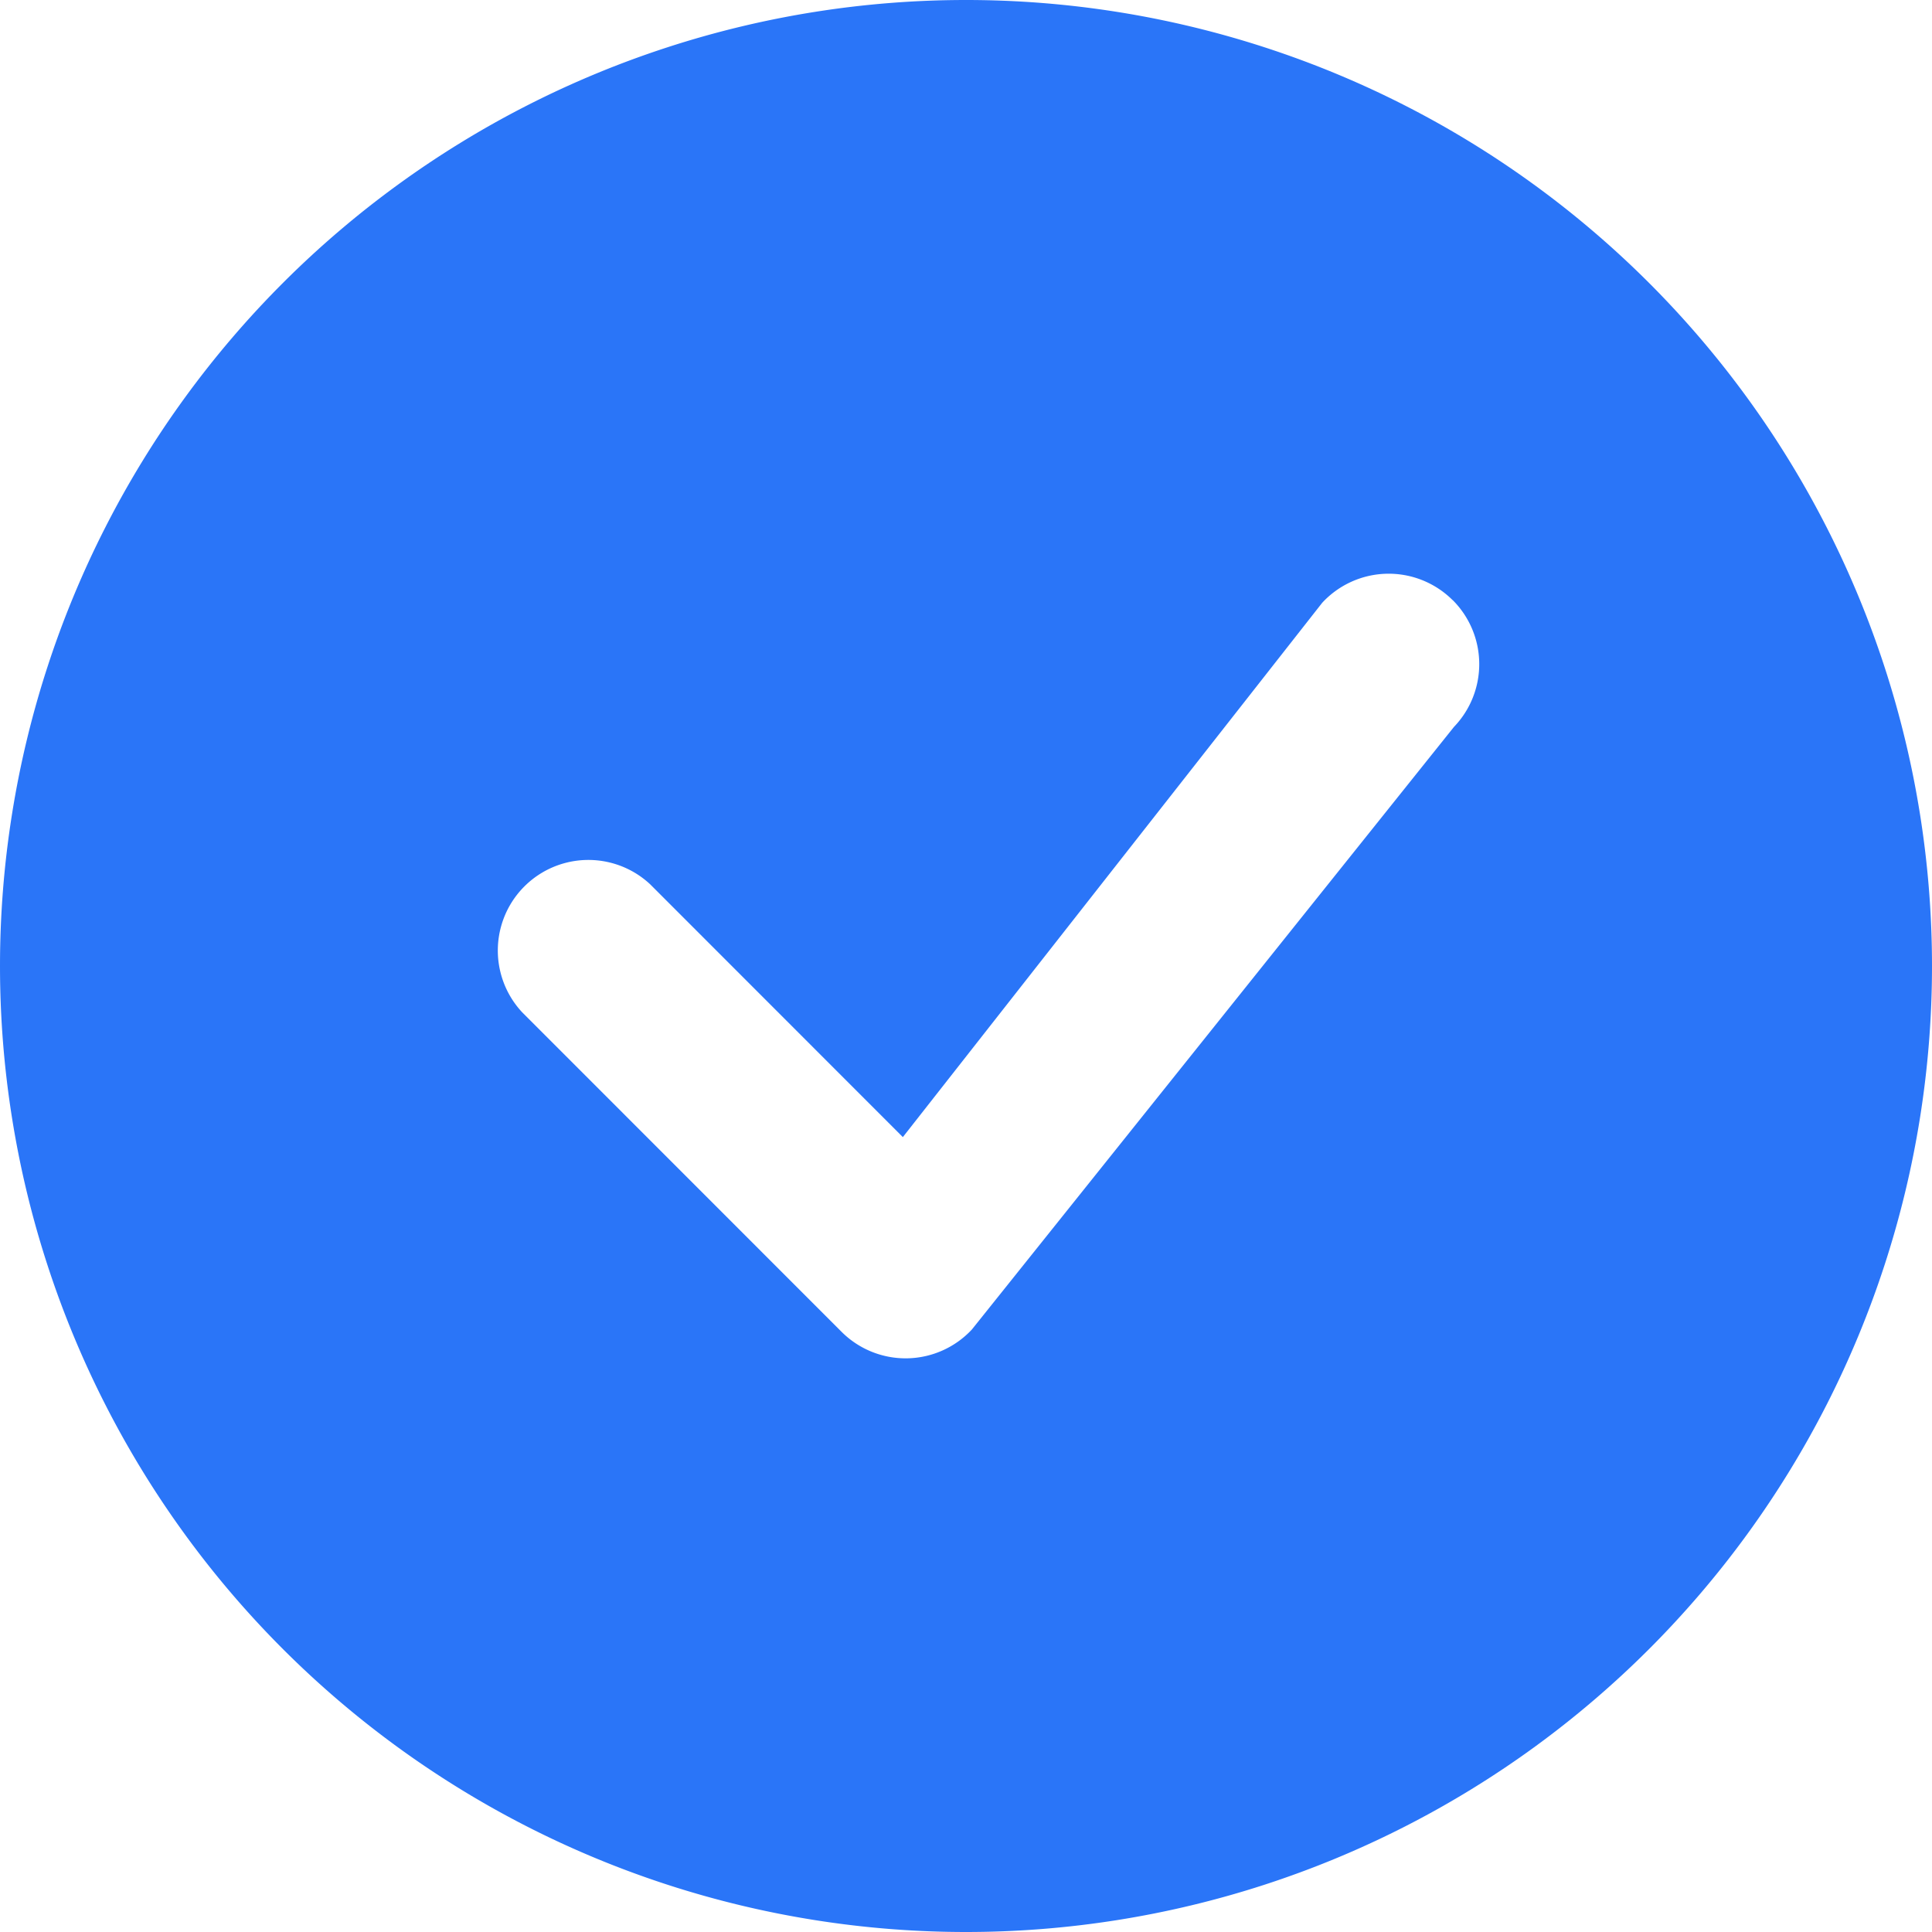 <svg  xmlns="http://www.w3.org/2000/svg" width="16" height="16"
    fill="#2a75f8" class="bi bi-check-circle-fill textbox-icon" viewBox="0 0 16 16">
<path
     d="M16 8A8 8 0 1 1 0 8a8 8 0 0 1 16 0zm-3.97-3.03a.75.75 0 0 0-1.08.022L7.477 9.417 5.384 7.323a.75.75 0 0 0-1.06 1.06L6.97 11.03a.75.75 0 0 0 1.079-.02l3.992-4.99a.75.75 0 0 0-.01-1.05z" />
</svg>